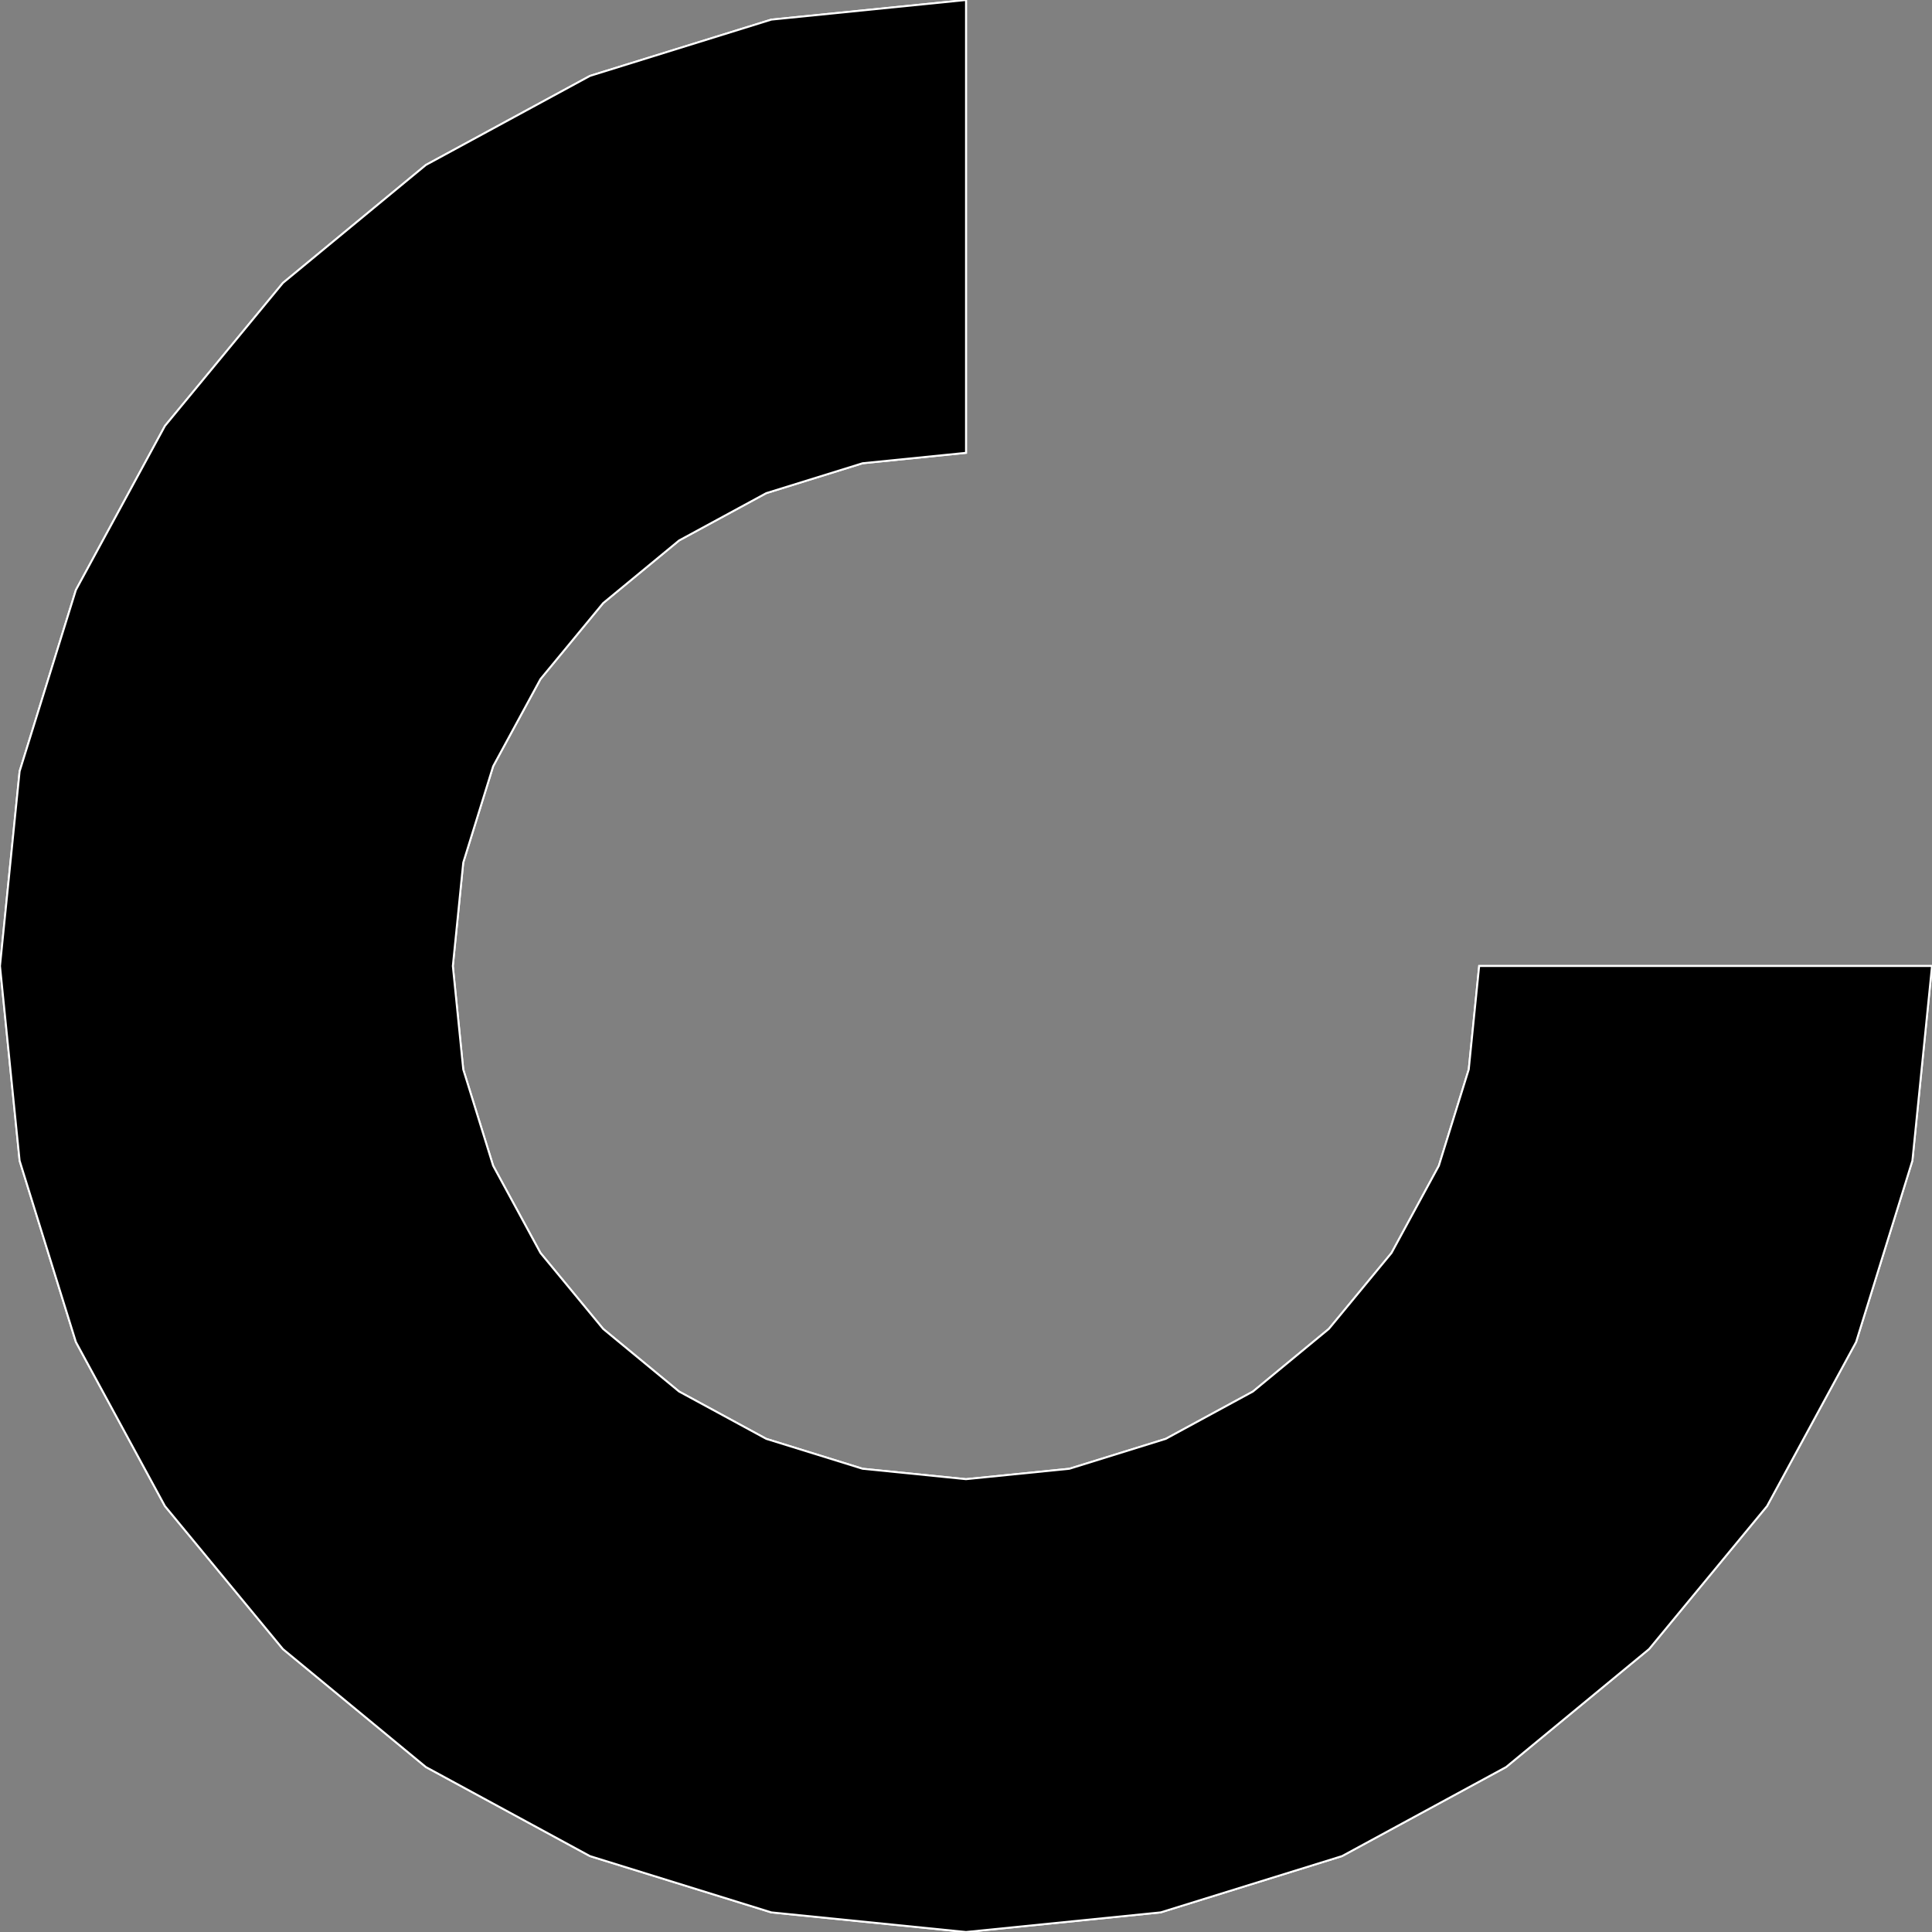 <?xml version="1.0" encoding="utf-8" ?>
<svg baseProfile="full" height="100.0" version="1.1" width="100.0" xmlns="http://www.w3.org/2000/svg" xmlns:ev="http://www.w3.org/2001/xml-events" xmlns:xlink="http://www.w3.org/1999/xlink"><rect width="100%" height="100%" fill="#808080" stroke="none"/><defs><clipPath /></defs><polygon points="76.562,50.0 76.562,50.0 100.0,50.0 100.0,50.0 98.984,60.077 98.984,60.077 96.071,69.462 96.071,69.462 91.461,77.956 91.461,77.956 85.356,85.355 85.356,85.355 77.956,91.461 77.956,91.461 69.463,96.071 69.463,96.071 60.077,98.984 60.077,98.984 50.0,100.0 50.0,100.0 39.923,98.984 39.923,98.984 30.537,96.071 30.537,96.071 22.044,91.461 22.044,91.461 14.644,85.355 14.644,85.355 8.539,77.956 8.539,77.956 3.929,69.462 3.929,69.462 1.016,60.077 1.016,60.077 0.0,50.0 0.0,50.0 1.016,39.923 1.016,39.923 3.929,30.538 3.929,30.538 8.539,22.044 8.539,22.044 14.644,14.645 14.644,14.645 22.044,8.539 22.044,8.539 30.537,3.929 30.537,3.929 39.923,1.016 39.923,1.016 50.0,0.0 50.0,0.0 50.0,23.438 50.0,23.438 44.647,23.977 44.647,23.977 39.661,25.525 39.661,25.525 35.149,27.974 35.149,27.974 31.218,31.217 31.218,31.217 27.974,35.148 27.974,35.148 25.525,39.66 25.525,39.66 23.977,44.647 23.977,44.647 23.438,50.0 23.438,50.0 23.977,55.353 23.977,55.353 25.525,60.34 25.525,60.34 27.974,64.852 27.974,64.852 31.218,68.783 31.218,68.783 35.149,72.026 35.149,72.026 39.661,74.475 39.661,74.475 44.647,76.023 44.647,76.023 50.0,76.562 50.0,76.562 55.353,76.023 55.353,76.023 60.339,74.475 60.339,74.475 64.851,72.026 64.851,72.026 68.782,68.783 68.782,68.783 72.026,64.852 72.026,64.852 74.475,60.339 74.475,60.339 76.023,55.353 76.023,55.353" stroke="white" stroke-width="0.1" /><polygon points="76.562,50.0 100.0,50.0 98.984,60.077 96.071,69.462 91.461,77.956 85.356,85.355 77.956,91.461 69.463,96.071 60.077,98.984 50.0,100.0 39.923,98.984 30.537,96.071 22.044,91.461 14.644,85.355 8.539,77.956 3.929,69.462 1.016,60.077 0.0,50.0 1.016,39.923 3.929,30.538 8.539,22.044 14.644,14.645 22.044,8.539 30.537,3.929 39.923,1.016 50.0,0.0 50.0,23.438 44.647,23.977 39.661,25.525 35.149,27.974 31.218,31.217 27.974,35.148 25.525,39.66 23.977,44.647 23.438,50.0 23.977,55.353 25.525,60.34 27.974,64.852 31.218,68.783 35.149,72.026 39.661,74.475 44.647,76.023 50.0,76.562 55.353,76.023 60.339,74.475 64.851,72.026 68.782,68.783 72.026,64.852 74.475,60.339 76.023,55.353" stroke="white" stroke-width="0.1" /></svg>
